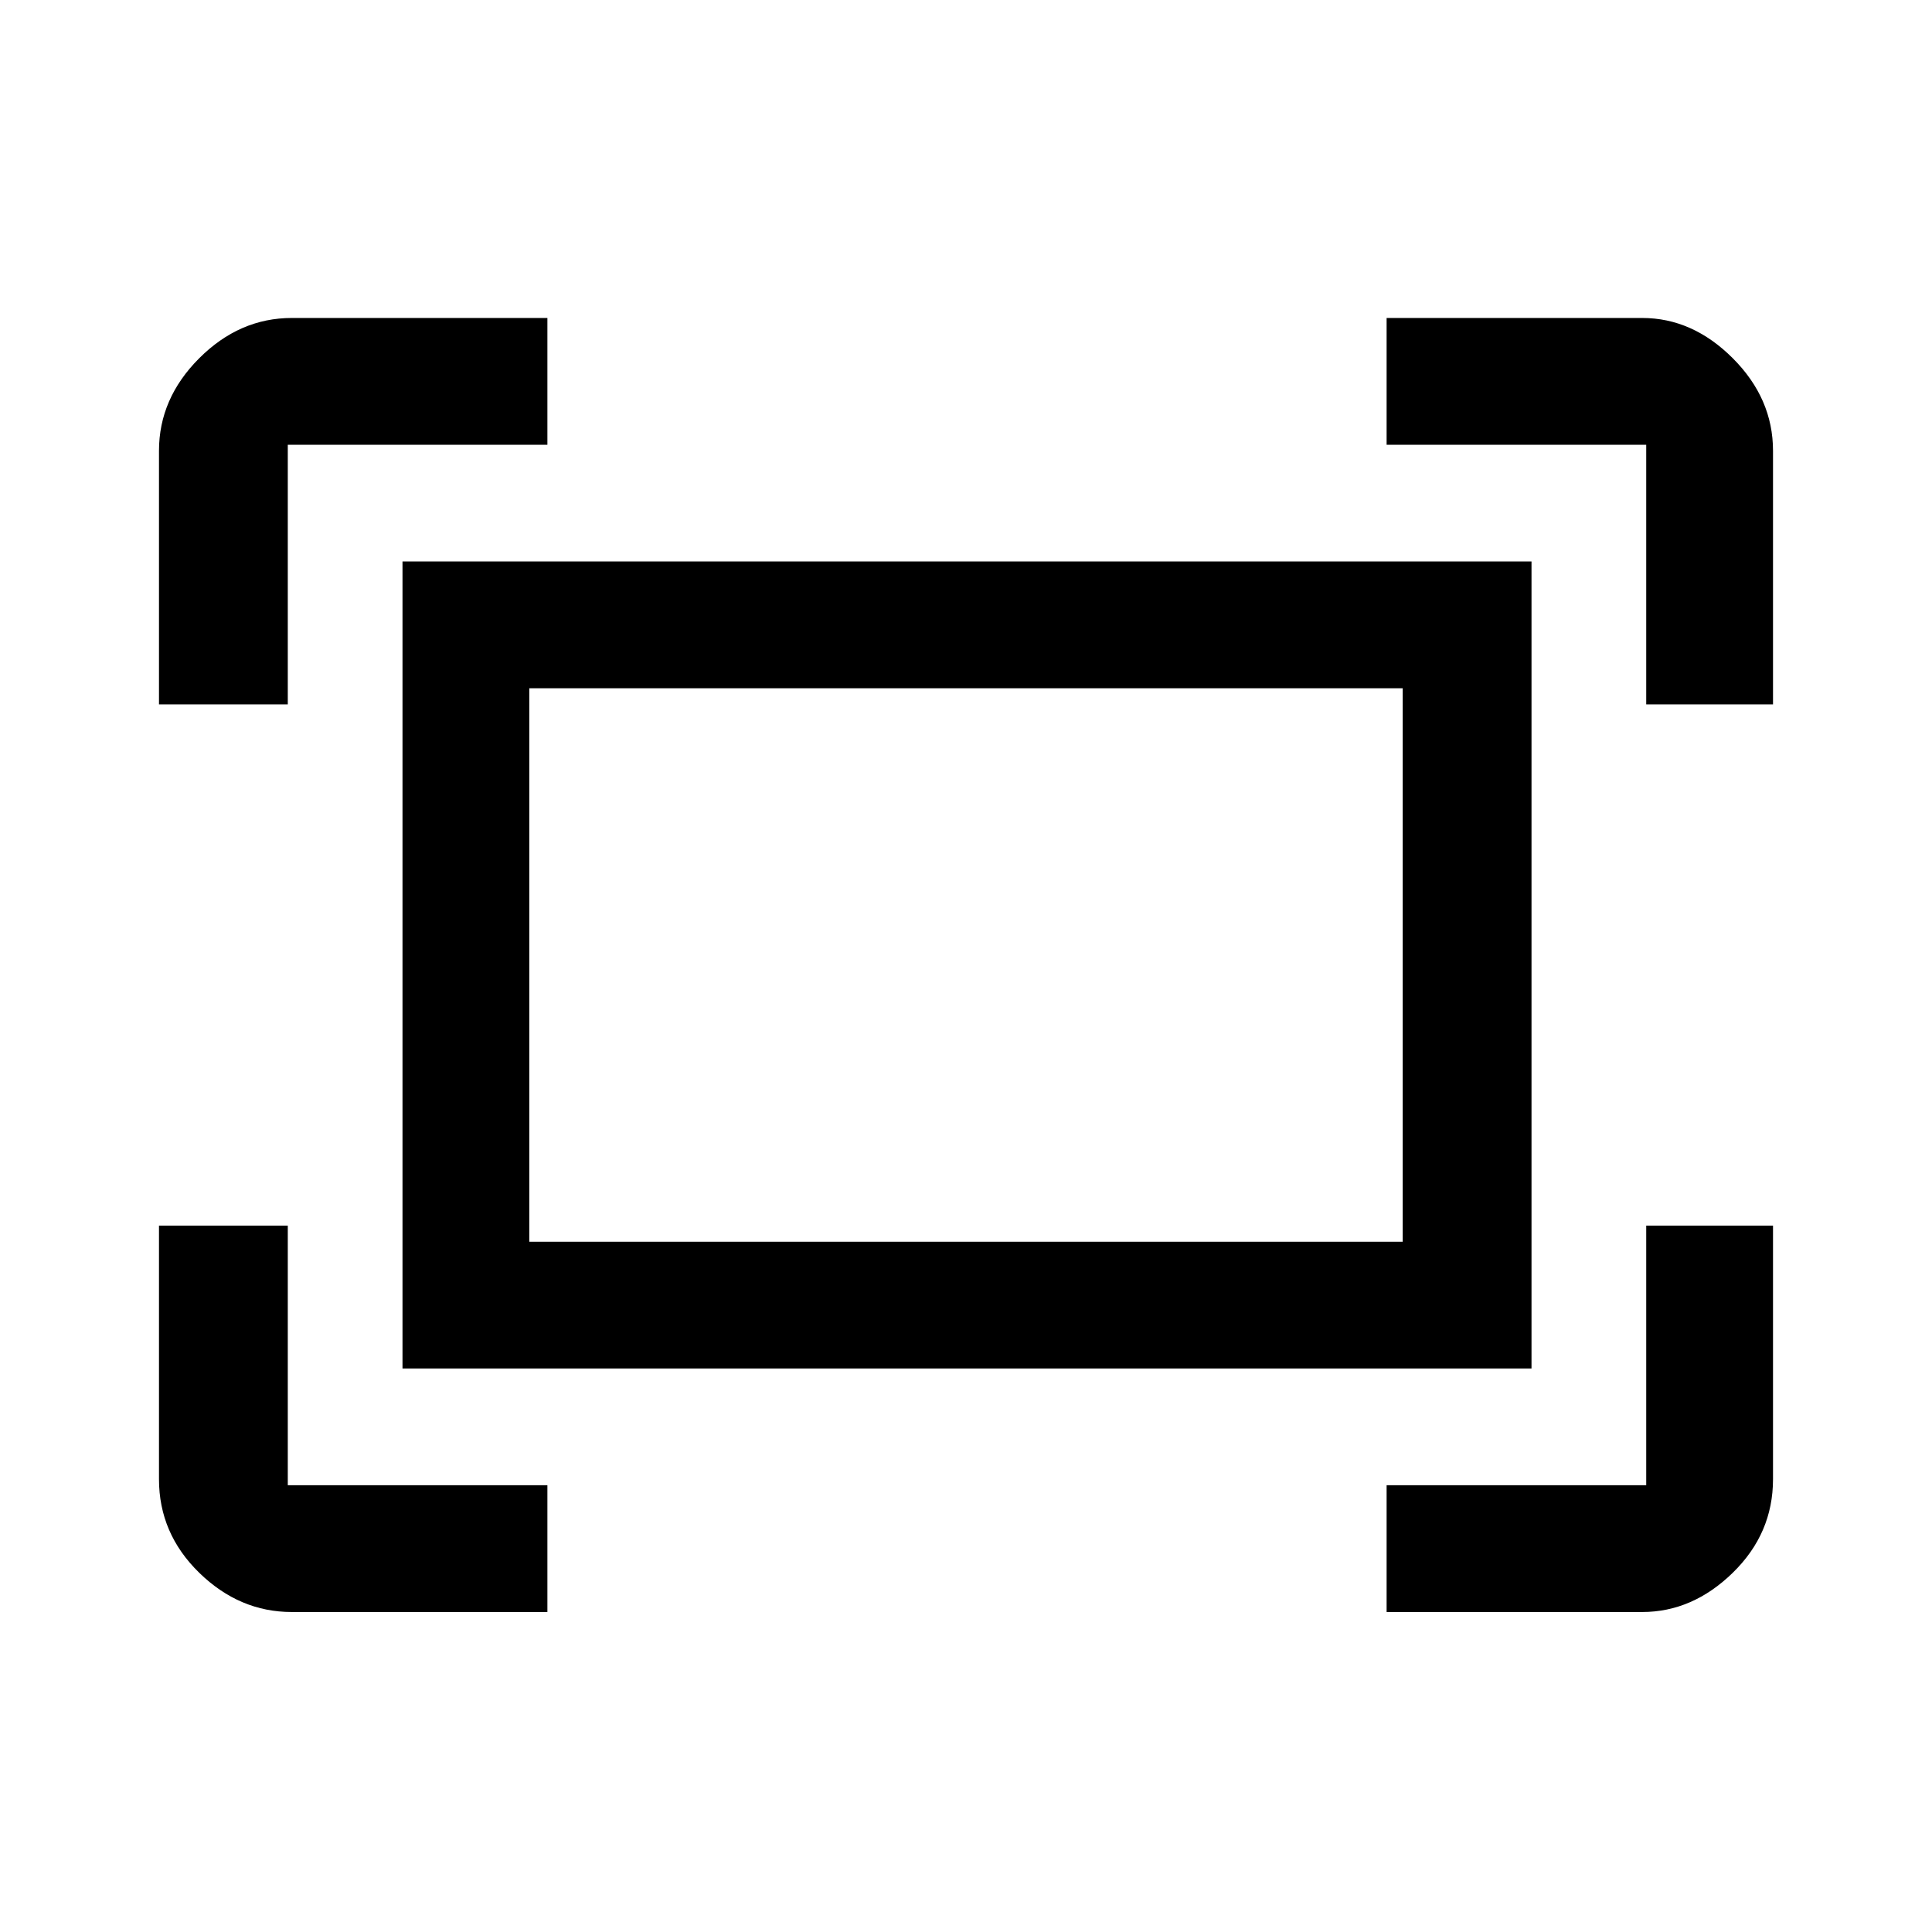 <svg xmlns="http://www.w3.org/2000/svg" height="48" width="48"><path d="M40.9 17.5v-6.45h-6.45V7.9h6.35q1.25 0 2.25 1t1 2.3v6.3Zm-36.95 0v-6.3q0-1.3 1-2.3 1-1 2.3-1h6.35v3.15H7.15v6.45Zm30.5 22.55V36.9h6.45v-6.45h3.15v6.3q0 1.35-1 2.325-1 .975-2.25.975Zm-27.2 0q-1.3 0-2.3-.975-1-.975-1-2.325v-6.3h3.2v6.45h6.45v3.15ZM10 34V13.95h28.05V34Zm3.15-3.15h21.7V17.1h-21.7Zm0 0V17.1v13.75Z"/></svg>